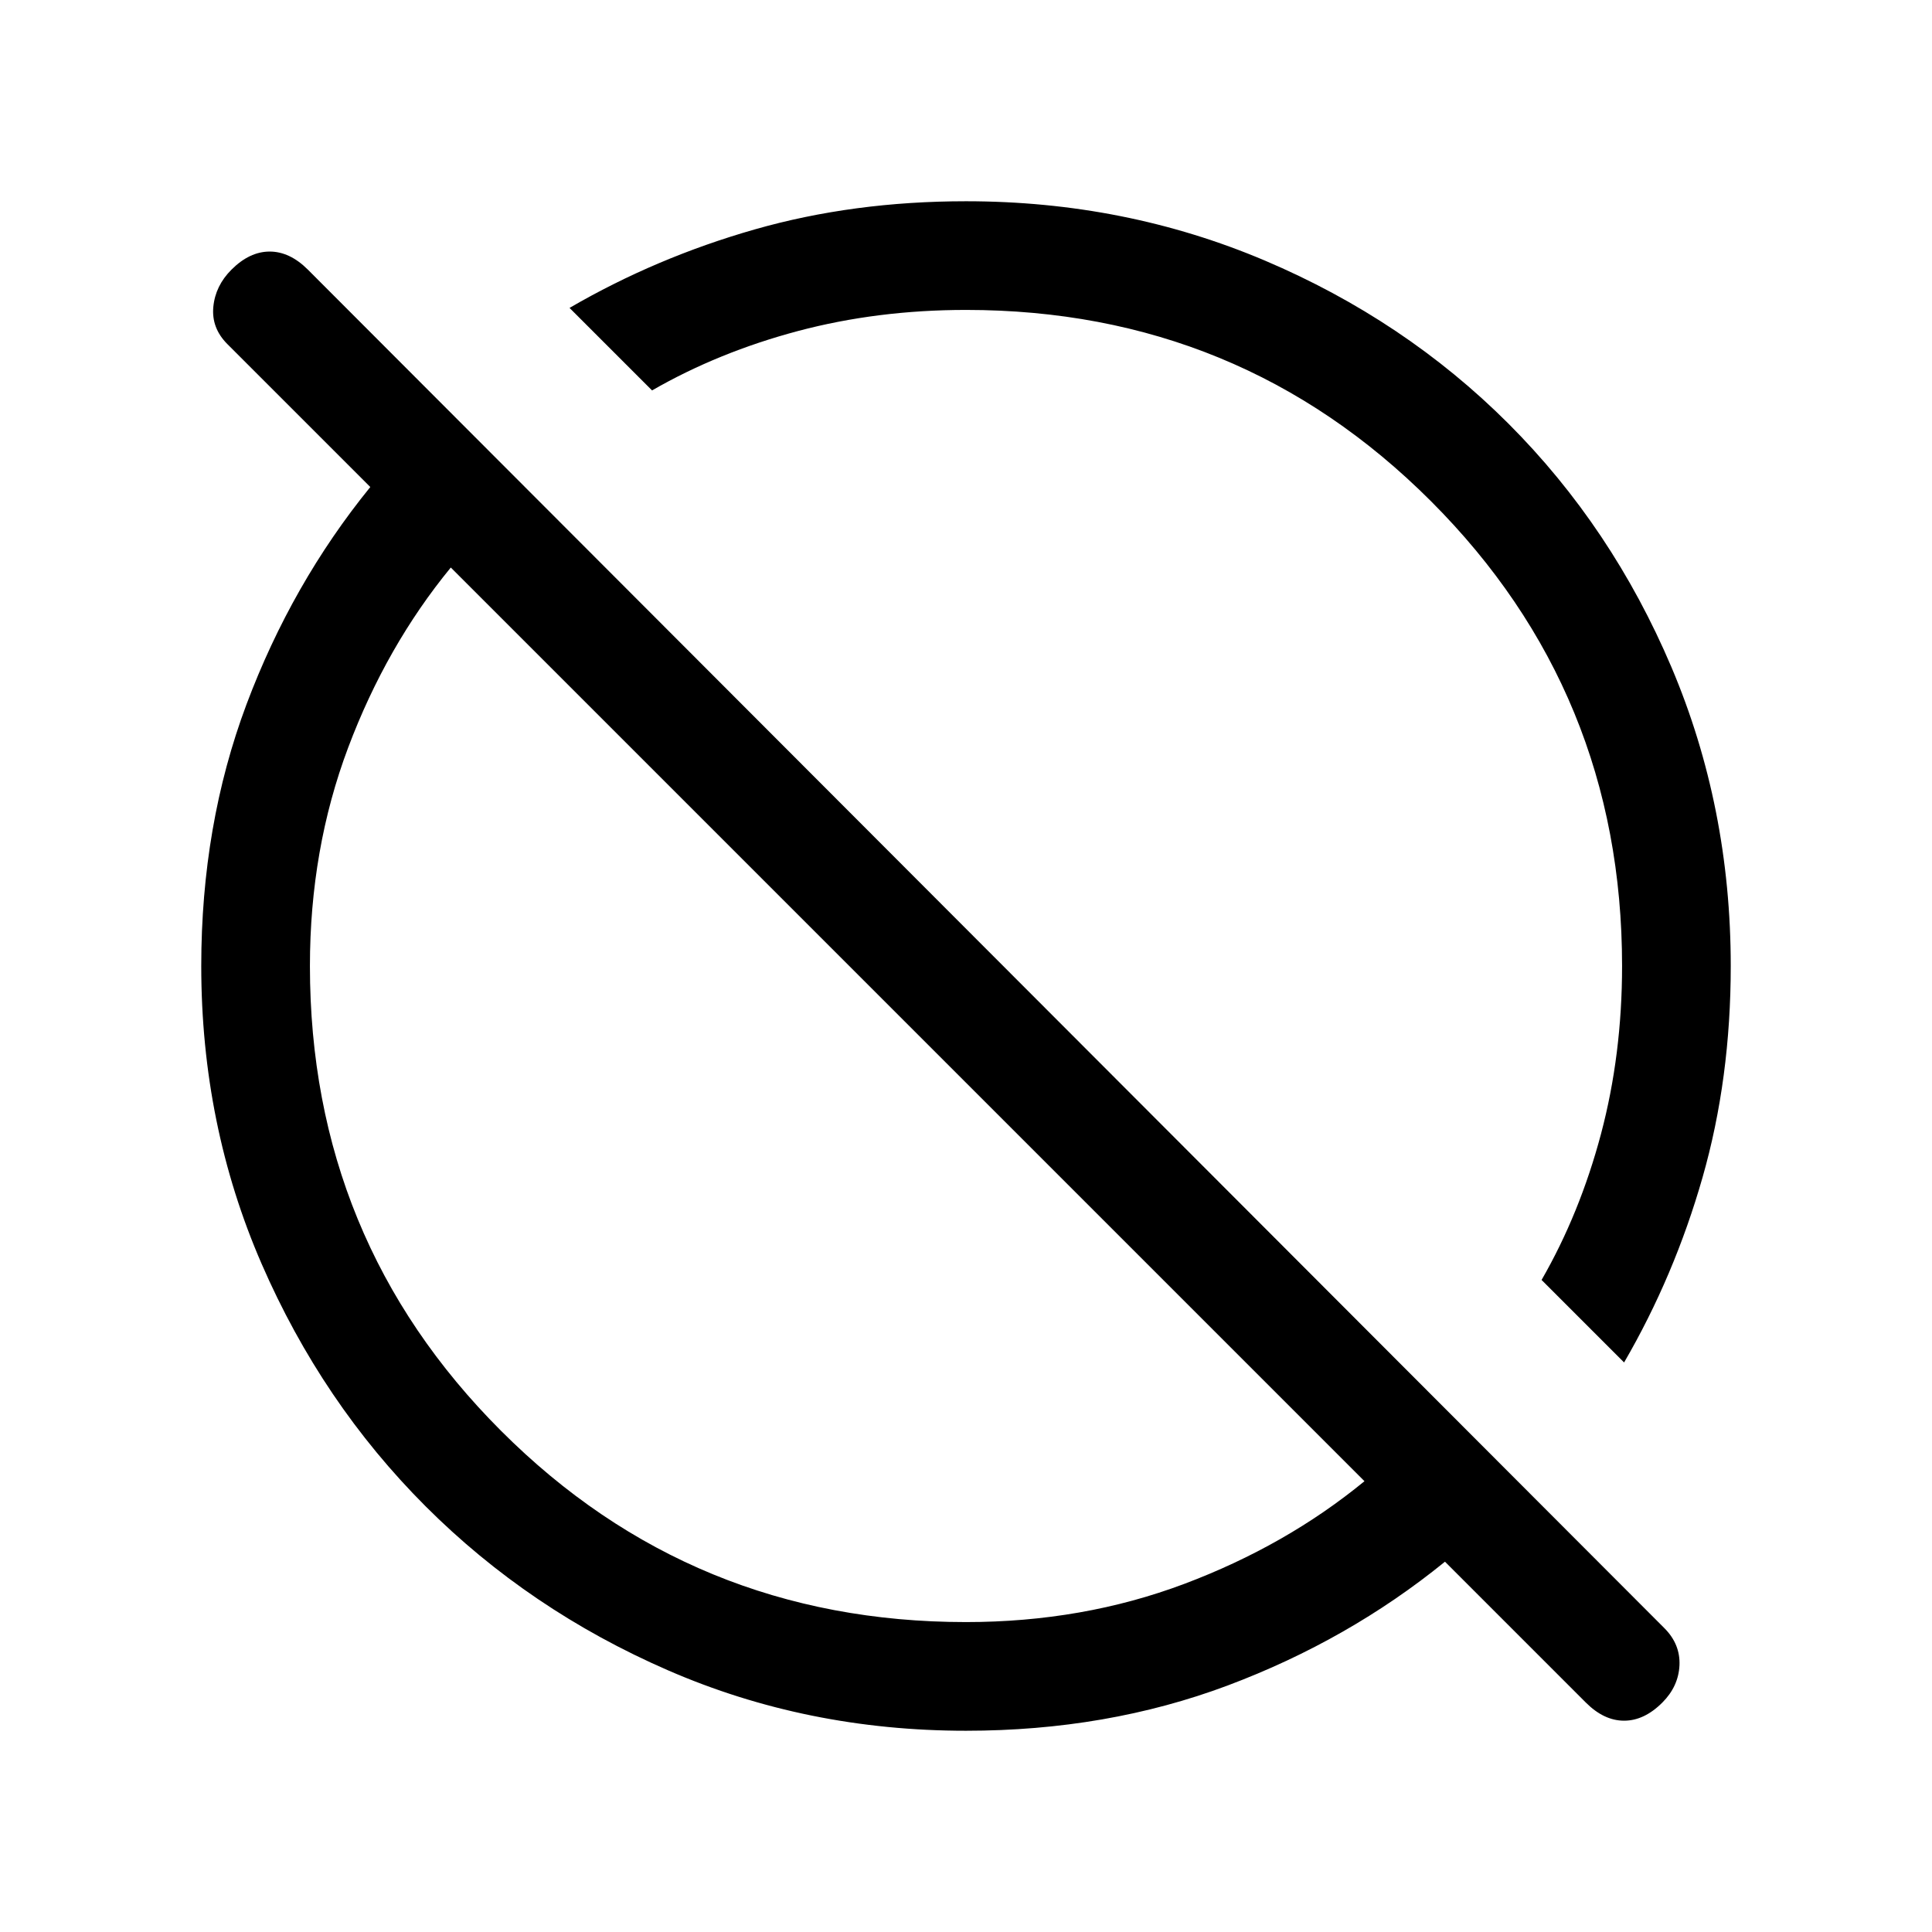 <svg xmlns="http://www.w3.org/2000/svg" height="24" width="24"><path d="M19.7 21.15 17.95 19.4Q16.75 20.375 15.25 20.938Q13.75 21.5 12 21.5Q10.025 21.5 8.3 20.75Q6.575 20 5.287 18.712Q4 17.425 3.25 15.7Q2.5 13.975 2.5 12Q2.5 10.25 3.062 8.75Q3.625 7.25 4.6 6.05L2.825 4.275Q2.625 4.075 2.65 3.812Q2.675 3.55 2.875 3.35Q3.1 3.125 3.35 3.125Q3.6 3.125 3.825 3.35L20.675 20.225Q20.875 20.425 20.863 20.688Q20.85 20.95 20.65 21.15Q20.425 21.375 20.175 21.375Q19.925 21.375 19.7 21.15ZM12 20.15Q13.45 20.15 14.713 19.675Q15.975 19.2 16.95 18.4L5.6 7.05Q4.8 8.025 4.325 9.287Q3.85 10.55 3.85 12Q3.85 15.4 6.225 17.775Q8.6 20.15 12 20.15ZM20.175 16.925 19.15 15.9Q19.625 15.075 19.888 14.087Q20.15 13.1 20.15 12Q20.15 8.6 17.775 6.225Q15.4 3.85 12 3.85Q10.9 3.85 9.913 4.112Q8.925 4.375 8.1 4.85L7.075 3.825Q8.15 3.2 9.375 2.85Q10.6 2.5 12 2.5Q13.975 2.5 15.713 3.237Q17.45 3.975 18.738 5.262Q20.025 6.55 20.763 8.287Q21.5 10.025 21.5 12Q21.5 13.4 21.15 14.625Q20.8 15.85 20.175 16.925ZM13.625 10.375Q13.625 10.375 13.625 10.375Q13.625 10.375 13.625 10.375Q13.625 10.375 13.625 10.375Q13.625 10.375 13.625 10.375Q13.625 10.375 13.625 10.375Q13.625 10.375 13.625 10.375ZM11.275 12.725Q11.275 12.725 11.275 12.725Q11.275 12.725 11.275 12.725Q11.275 12.725 11.275 12.725Q11.275 12.725 11.275 12.725Q11.275 12.725 11.275 12.725Q11.275 12.725 11.275 12.725Z"/></svg>